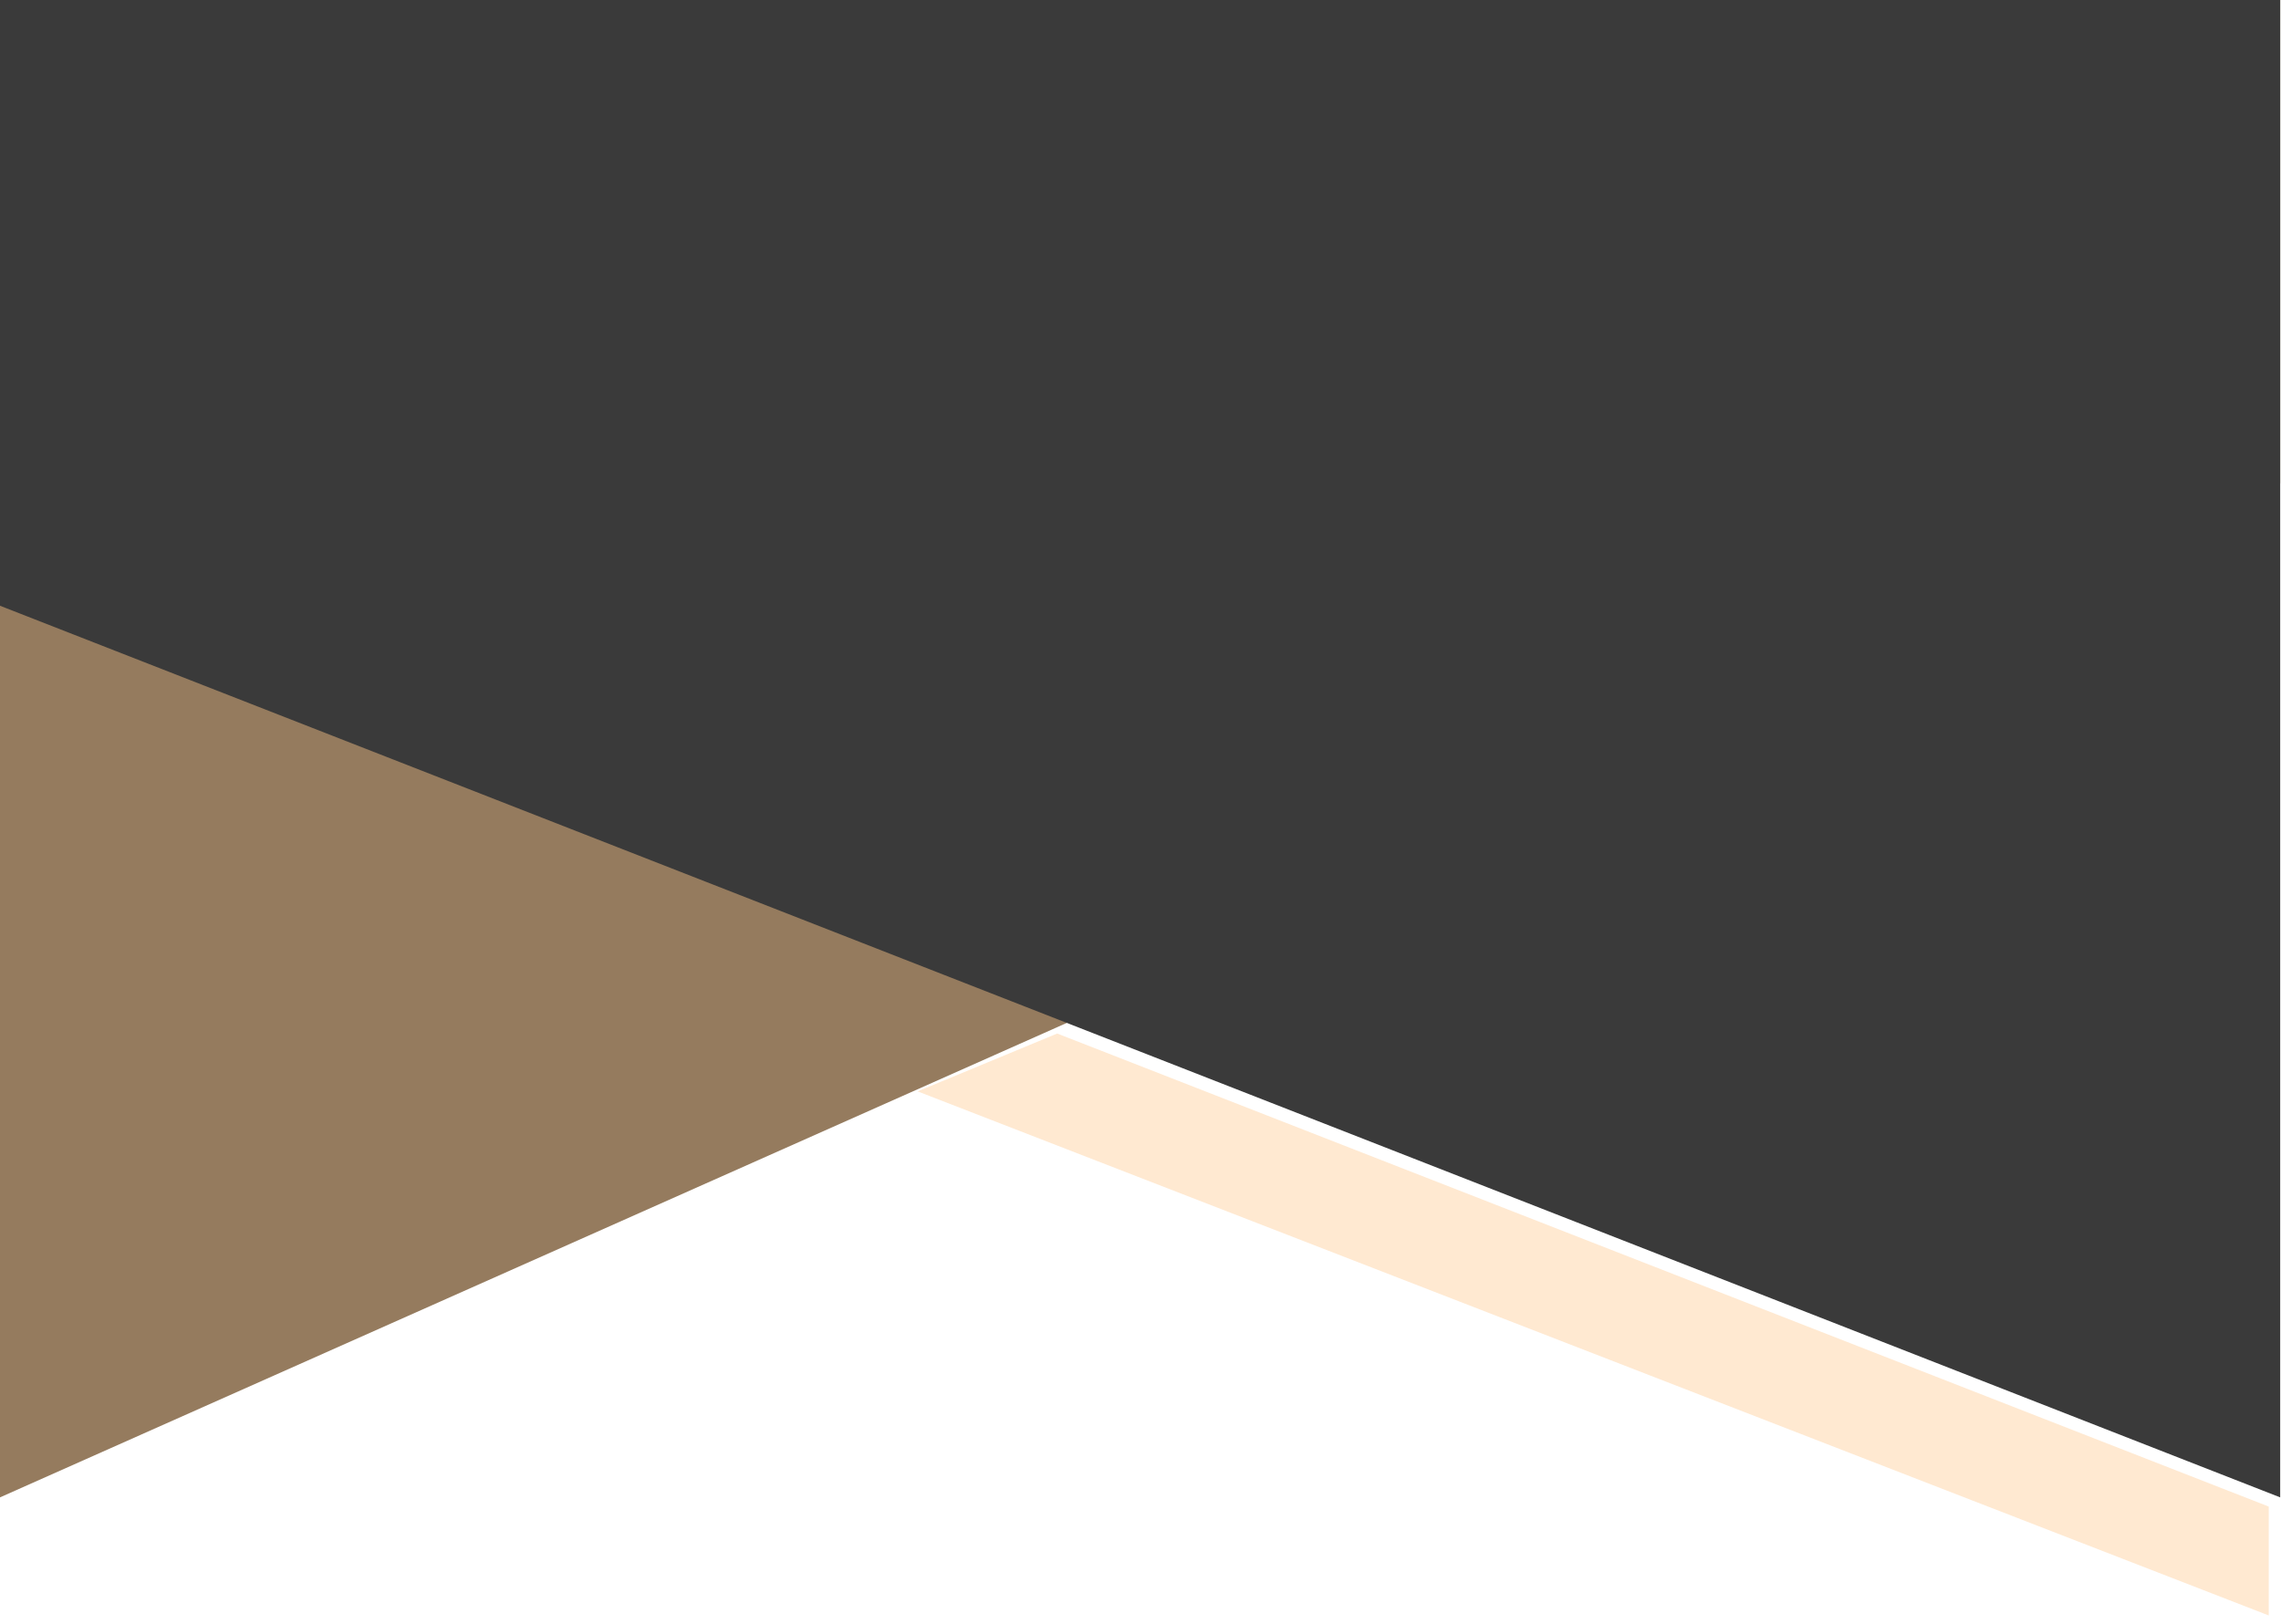 <svg width="236" height="168" viewBox="0 0 236 168" fill="none" xmlns="http://www.w3.org/2000/svg">
<path d="M235.916 50L-4.57764e-05 154.93V4.57764e-05H235.916V50Z" fill="#957B5E"/>
<path d="M235.916 154.93L-4.57764e-05 62.676V4.57764e-05H235.916V154.93Z" fill="#3A3A3A"/>
<path d="M234.731 167.148L94.942 112.923L109.379 106.937L234.731 155.881V167.148Z" fill="#FFE9D1"/>
</svg>
